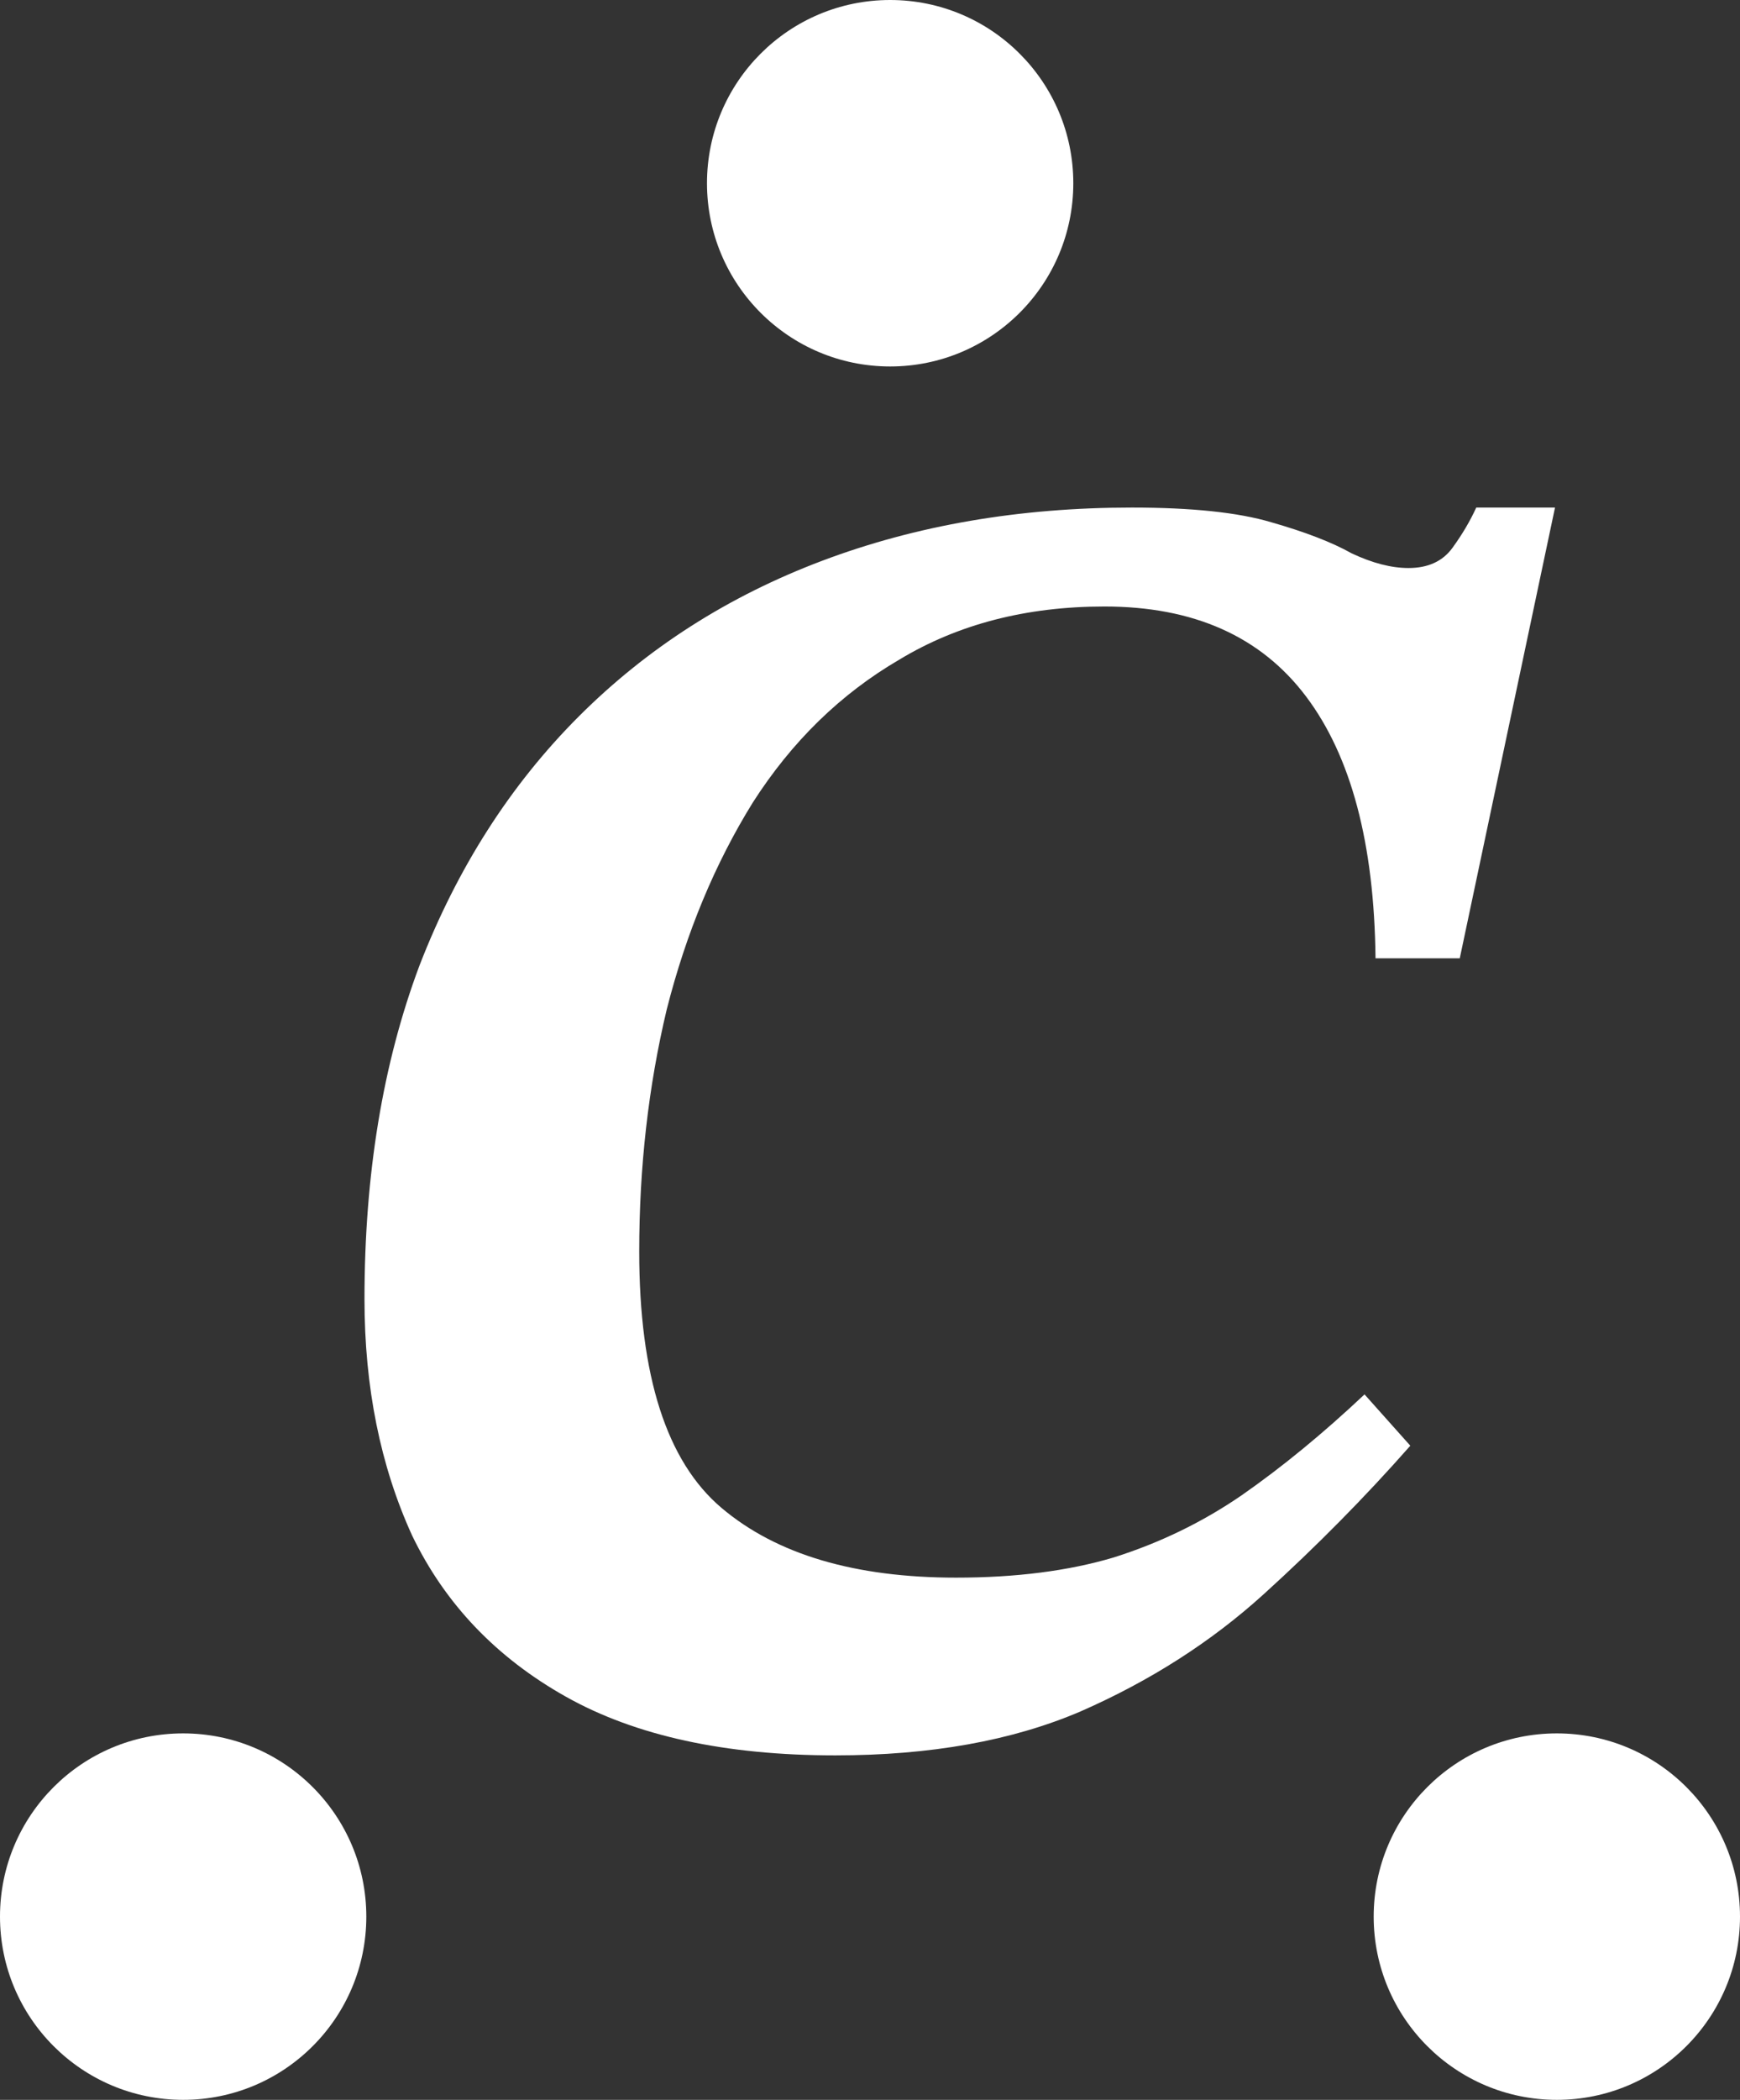 <svg width="475" height="573" viewBox="0 0 475 573" fill="none" xmlns="http://www.w3.org/2000/svg">
<rect x="0" y="0" width="475" height="573" fill="#333333" stroke="none"/>
<circle cx="50" cy="523" r="50" fill="white"/>
<circle cx="425" cy="523" r="50" fill="white"/>
<circle cx="243" cy="50" r="50" fill="white"/>
<path d="M228 479C198 479 173.5 473.667 154.5 463C135.5 452.333 121.5 437.667 112.5 419C103.833 400 99.5 378.5 99.5 354.5C99.5 320.5 104.5 290.167 114.5 263.5C124.833 236.833 139.333 214.167 158 195.5C176.667 176.833 198.833 162.667 224.5 153C250.167 143.333 278.333 138.5 309 138.5C325.333 138.5 338 139.833 347 142.5C356.333 145.167 363.667 148 369 151C374.667 153.667 379.833 155 384.5 155C389.833 155 393.833 153.167 396.5 149.5C399.167 145.833 401.333 142.167 403 138.5H424.5L398.5 261.5H375.5C375.167 230.167 368.833 206.333 356.5 190C344.167 173.667 325.833 165.5 301.5 165.5C280.167 165.5 261.5 170.333 245.5 180C229.5 189.333 216.167 202.333 205.5 219C195.167 235.667 187.333 254.5 182 275.5C177 296.5 174.5 318.5 174.5 341.5C174.5 375.5 182 398.833 197 411.5C212 424.167 233.333 430.5 261 430.5C277.333 430.5 291.667 428.667 304 425C316.667 421 328.333 415.333 339 408C350 400.333 361.167 391.167 372.5 380.5L385 394.5C372.667 408.5 359.333 422 345 435C330.667 448 314 458.667 295 467C276.333 475 254 479 228 479Z" fill="white"/>
</svg>
